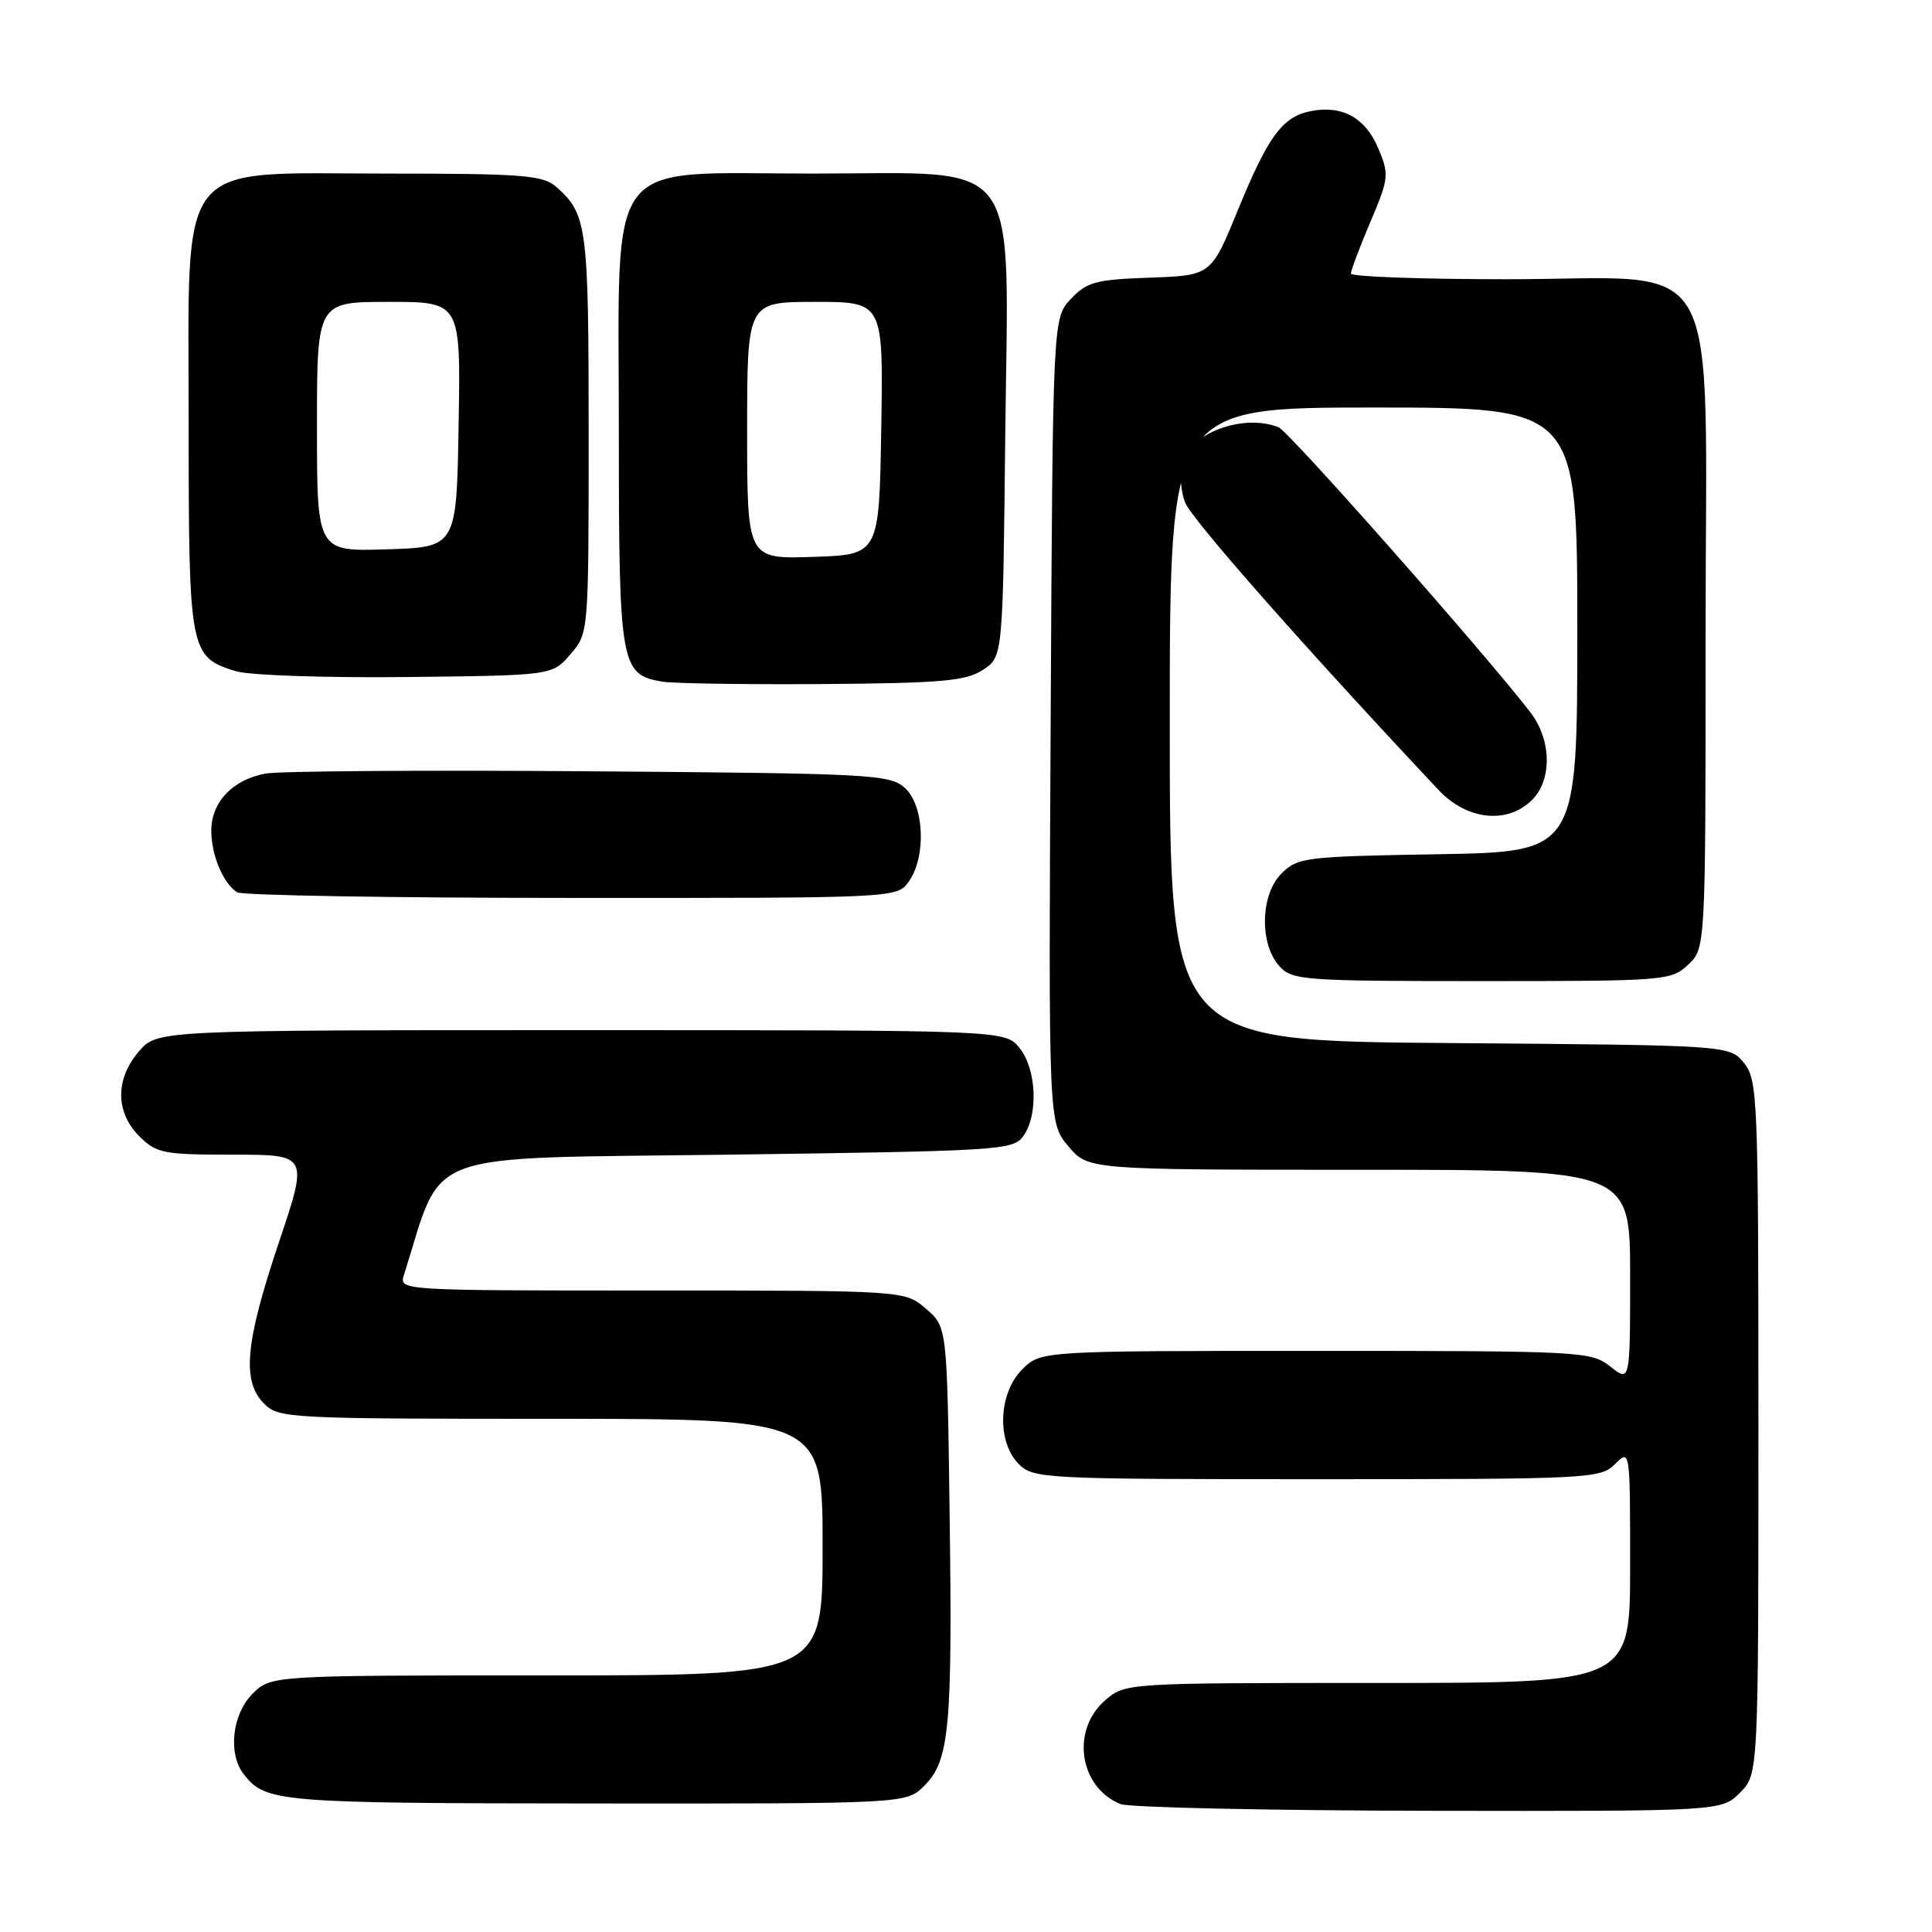 <?xml version="1.0" encoding="UTF-8" standalone="no"?>
<!DOCTYPE svg PUBLIC "-//W3C//DTD SVG 1.1//EN" "http://www.w3.org/Graphics/SVG/1.1/DTD/svg11.dtd" >
<svg xmlns="http://www.w3.org/2000/svg" xmlns:xlink="http://www.w3.org/1999/xlink" version="1.1" viewBox="0 0 256 256">
 <g >
 <path fill="currentColor"
d=" M 230.55 237.55 C 233.00 235.09 233.00 235.09 233.00 189.16 C 233.00 145.43 232.91 143.11 231.09 140.86 C 229.18 138.50 229.18 138.50 192.09 138.21 C 155.00 137.93 155.00 137.93 155.00 95.96 C 155.00 54.00 155.00 54.00 182.00 54.00 C 209.00 54.00 209.00 54.00 209.00 83.44 C 209.00 112.88 209.00 112.88 190.53 113.19 C 172.88 113.49 171.95 113.60 169.79 115.76 C 167.00 118.56 166.86 125.08 169.53 128.03 C 171.21 129.89 172.71 130.00 196.34 130.00 C 220.66 130.00 221.44 129.94 223.69 127.83 C 226.00 125.65 226.00 125.65 226.00 84.01 C 226.00 31.89 228.86 37.00 199.70 37.00 C 188.31 37.00 179.00 36.66 179.00 36.25 C 179.00 35.84 180.16 32.76 181.58 29.41 C 184.03 23.63 184.09 23.14 182.63 19.66 C 180.95 15.64 177.87 13.92 173.76 14.71 C 169.95 15.43 168.06 17.99 164.04 27.80 C 160.48 36.50 160.48 36.50 152.38 36.79 C 145.19 37.04 144.01 37.36 141.89 39.62 C 139.50 42.16 139.50 42.16 139.22 95.46 C 138.93 148.77 138.93 148.77 141.56 151.88 C 144.18 155.00 144.18 155.00 180.09 155.00 C 216.00 155.00 216.00 155.00 216.00 169.07 C 216.00 183.15 216.00 183.15 213.37 181.07 C 210.81 179.06 209.64 179.00 174.32 179.00 C 137.91 179.00 137.91 179.00 135.45 181.45 C 132.28 184.62 132.05 191.05 135.00 194.00 C 136.93 195.93 138.33 196.00 174.50 196.00 C 210.67 196.00 212.07 195.93 214.00 194.00 C 216.00 192.00 216.00 192.00 216.00 207.50 C 216.00 223.00 216.00 223.00 182.56 223.00 C 149.19 223.00 149.11 223.01 146.46 225.28 C 141.87 229.23 142.98 236.82 148.47 239.05 C 149.58 239.50 167.96 239.90 189.30 239.94 C 228.09 240.00 228.09 240.00 230.55 237.55 Z  M 122.47 236.63 C 125.81 233.29 126.21 228.98 125.83 200.63 C 125.50 175.82 125.50 175.82 122.69 173.41 C 119.89 171.00 119.89 171.00 86.38 171.00 C 52.87 171.00 52.87 171.00 53.53 168.92 C 58.85 152.14 55.05 153.55 96.42 153.00 C 132.32 152.52 134.23 152.41 135.58 150.56 C 137.61 147.78 137.36 141.66 135.09 138.86 C 133.18 136.50 133.18 136.50 77.00 136.50 C 20.83 136.50 20.83 136.50 18.41 139.31 C 15.26 142.97 15.28 147.37 18.45 150.55 C 20.73 152.82 21.63 153.00 30.89 153.00 C 40.86 153.00 40.86 153.00 36.93 164.70 C 32.48 177.96 32.02 183.02 35.00 186.00 C 36.93 187.93 38.33 188.00 73.00 188.00 C 109.00 188.00 109.00 188.00 109.00 205.00 C 109.00 222.00 109.00 222.00 72.45 222.00 C 35.91 222.00 35.91 222.00 33.45 224.45 C 30.76 227.15 30.18 232.36 32.28 235.07 C 35.18 238.81 36.68 238.94 78.80 238.97 C 120.09 239.00 120.09 239.00 122.47 236.63 Z  M 120.44 116.78 C 122.76 113.46 122.47 106.73 119.90 104.40 C 117.91 102.61 115.49 102.48 78.15 102.20 C 56.34 102.03 37.01 102.17 35.19 102.50 C 30.82 103.31 28.00 106.28 28.00 110.07 C 28.00 113.29 29.54 116.99 31.40 118.23 C 32.00 118.64 51.94 118.98 75.69 118.98 C 118.89 119.00 118.89 119.00 120.44 116.78 Z  M 203.00 106.00 C 205.69 103.31 205.59 98.04 202.78 94.38 C 196.71 86.50 170.76 57.12 169.40 56.60 C 164.64 54.77 157.62 57.41 156.62 61.40 C 156.28 62.75 156.46 65.08 157.02 66.56 C 157.86 68.76 172.77 85.68 190.62 104.68 C 194.37 108.68 199.75 109.25 203.00 106.00 Z  M 130.24 88.76 C 132.89 87.03 132.89 87.03 133.20 57.76 C 133.61 19.94 135.85 23.00 107.67 23.00 C 79.75 23.00 82.00 20.01 82.00 57.08 C 82.00 88.21 82.21 89.40 87.76 90.32 C 89.27 90.57 98.85 90.71 109.05 90.64 C 124.82 90.52 127.99 90.24 130.24 88.76 Z  M 75.59 86.69 C 78.00 83.89 78.00 83.89 78.00 57.38 C 78.00 29.95 77.79 28.34 73.69 24.75 C 71.93 23.21 69.29 23.00 51.27 23.00 C 22.96 23.00 25.00 20.42 25.00 56.20 C 25.00 86.44 25.12 87.06 31.29 88.95 C 33.06 89.48 43.20 89.83 53.84 89.71 C 73.17 89.50 73.17 89.50 75.59 86.69 Z  M 99.00 57.04 C 99.00 40.00 99.00 40.00 108.02 40.00 C 117.05 40.00 117.05 40.00 116.77 56.75 C 116.50 73.50 116.50 73.50 107.75 73.79 C 99.00 74.08 99.00 74.08 99.00 57.04 Z  M 42.00 56.54 C 42.00 40.00 42.00 40.00 51.52 40.00 C 61.05 40.00 61.05 40.00 60.77 56.25 C 60.50 72.50 60.50 72.50 51.25 72.79 C 42.00 73.08 42.00 73.08 42.00 56.54 Z "/>
</g>
</svg>